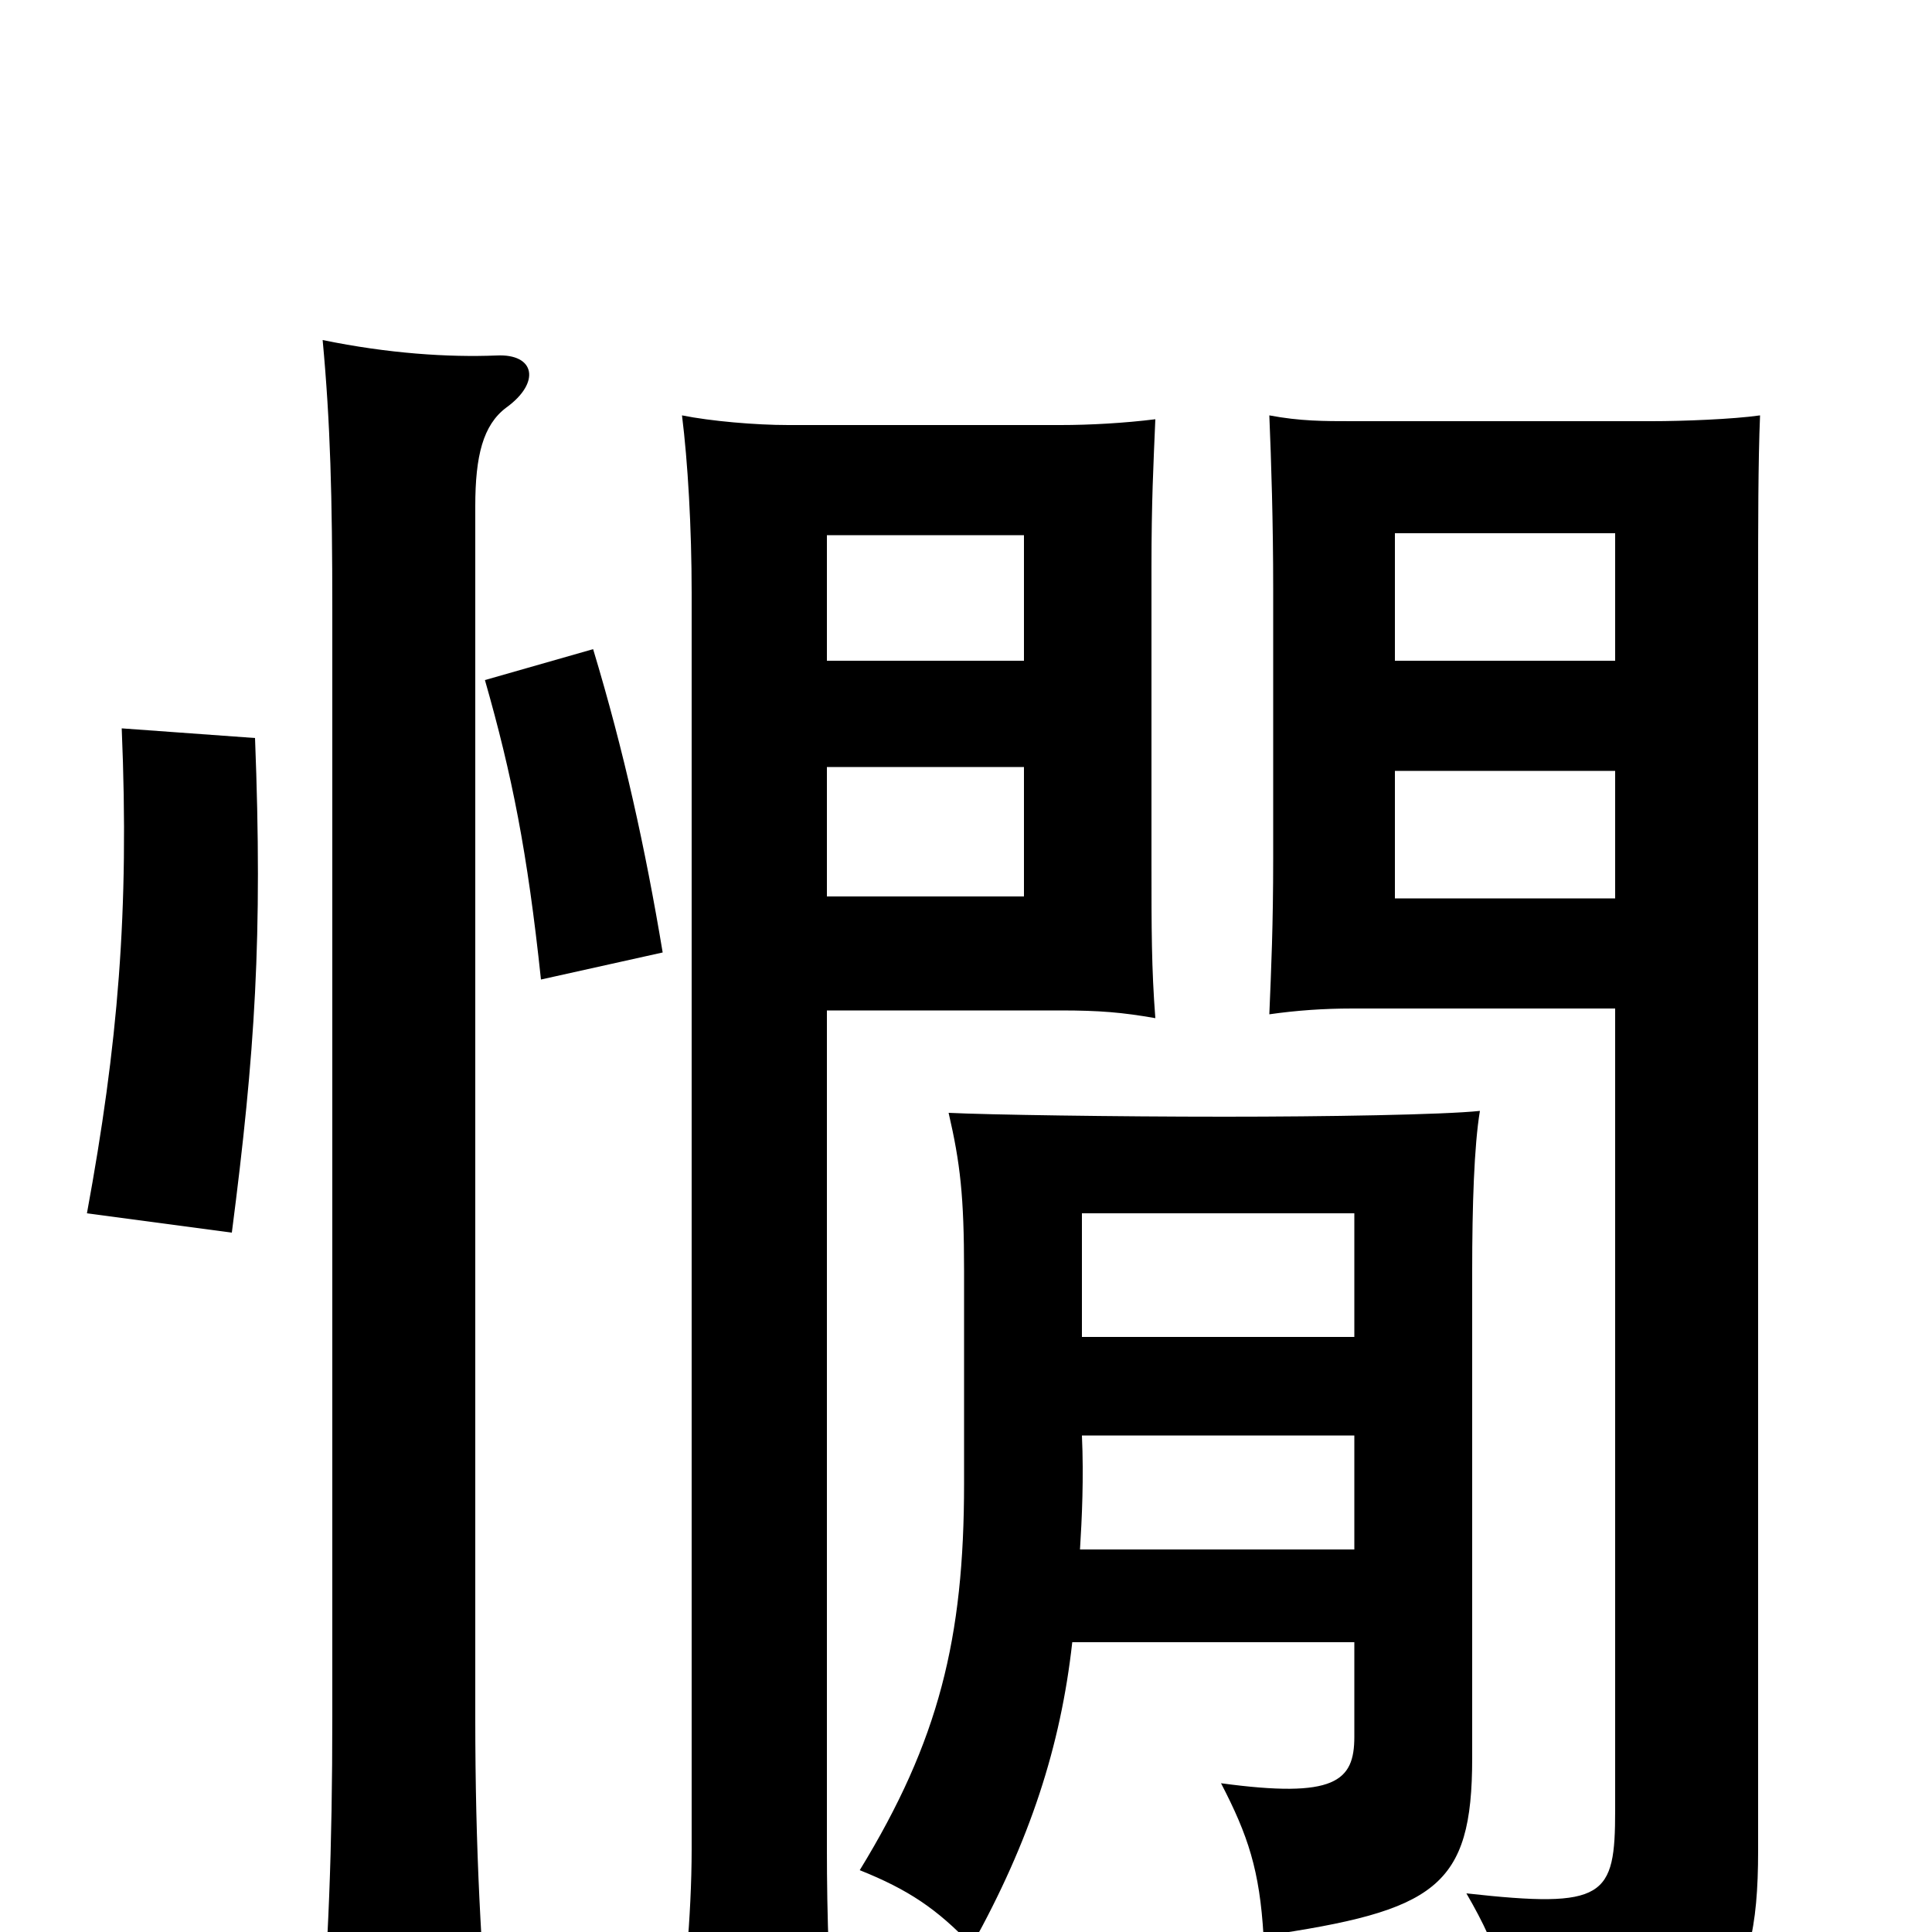 <svg xmlns="http://www.w3.org/2000/svg" viewBox="0 -1000 1000 1000">
	<path fill="#000000" d="M530 -536H428V-603H530ZM598 -473C596 -499 596 -519 596 -554V-706C596 -741 597 -759 598 -783C582 -781 564 -780 549 -780H408C391 -780 368 -782 353 -785C356 -761 358 -727 358 -693V-43C358 -8 354 32 350 60H433C429 32 428 -10 428 -43V-477H549C569 -477 581 -476 598 -473ZM836 -535H722V-601H836ZM911 -785C897 -783 871 -782 855 -782H700C685 -782 673 -782 657 -785C658 -761 659 -730 659 -695V-556C659 -521 658 -499 657 -475C671 -477 685 -478 700 -478H836V-63C836 -18 831 -12 759 -20C777 11 782 30 783 64C890 59 910 37 910 -42V-694C910 -728 910 -761 911 -785ZM530 -658H428V-723H530ZM836 -658H722V-724H836ZM262 -789C280 -802 277 -817 257 -816C232 -815 201 -817 167 -824C171 -781 172 -743 172 -684V-112C172 -42 170 7 165 69H254C249 9 246 -42 246 -111V-738C246 -764 250 -780 262 -789ZM132 -618L63 -623C67 -528 61 -459 45 -372L120 -362C132 -455 136 -515 132 -618ZM343 -507C334 -561 323 -611 307 -664L251 -648C265 -599 273 -559 280 -493ZM555 -150H701V-101C701 -78 691 -69 632 -77C646 -50 652 -32 654 2C743 -11 762 -23 762 -90V-342C762 -376 763 -407 766 -425C747 -423 686 -422 634 -422C577 -422 511 -423 491 -424C497 -398 499 -381 499 -342V-232C499 -152 486 -99 445 -32C470 -22 485 -12 503 7C533 -47 549 -96 555 -150ZM701 -257V-198H559C560 -214 561 -235 560 -257ZM560 -308V-372H701V-308Z"/>
</svg>